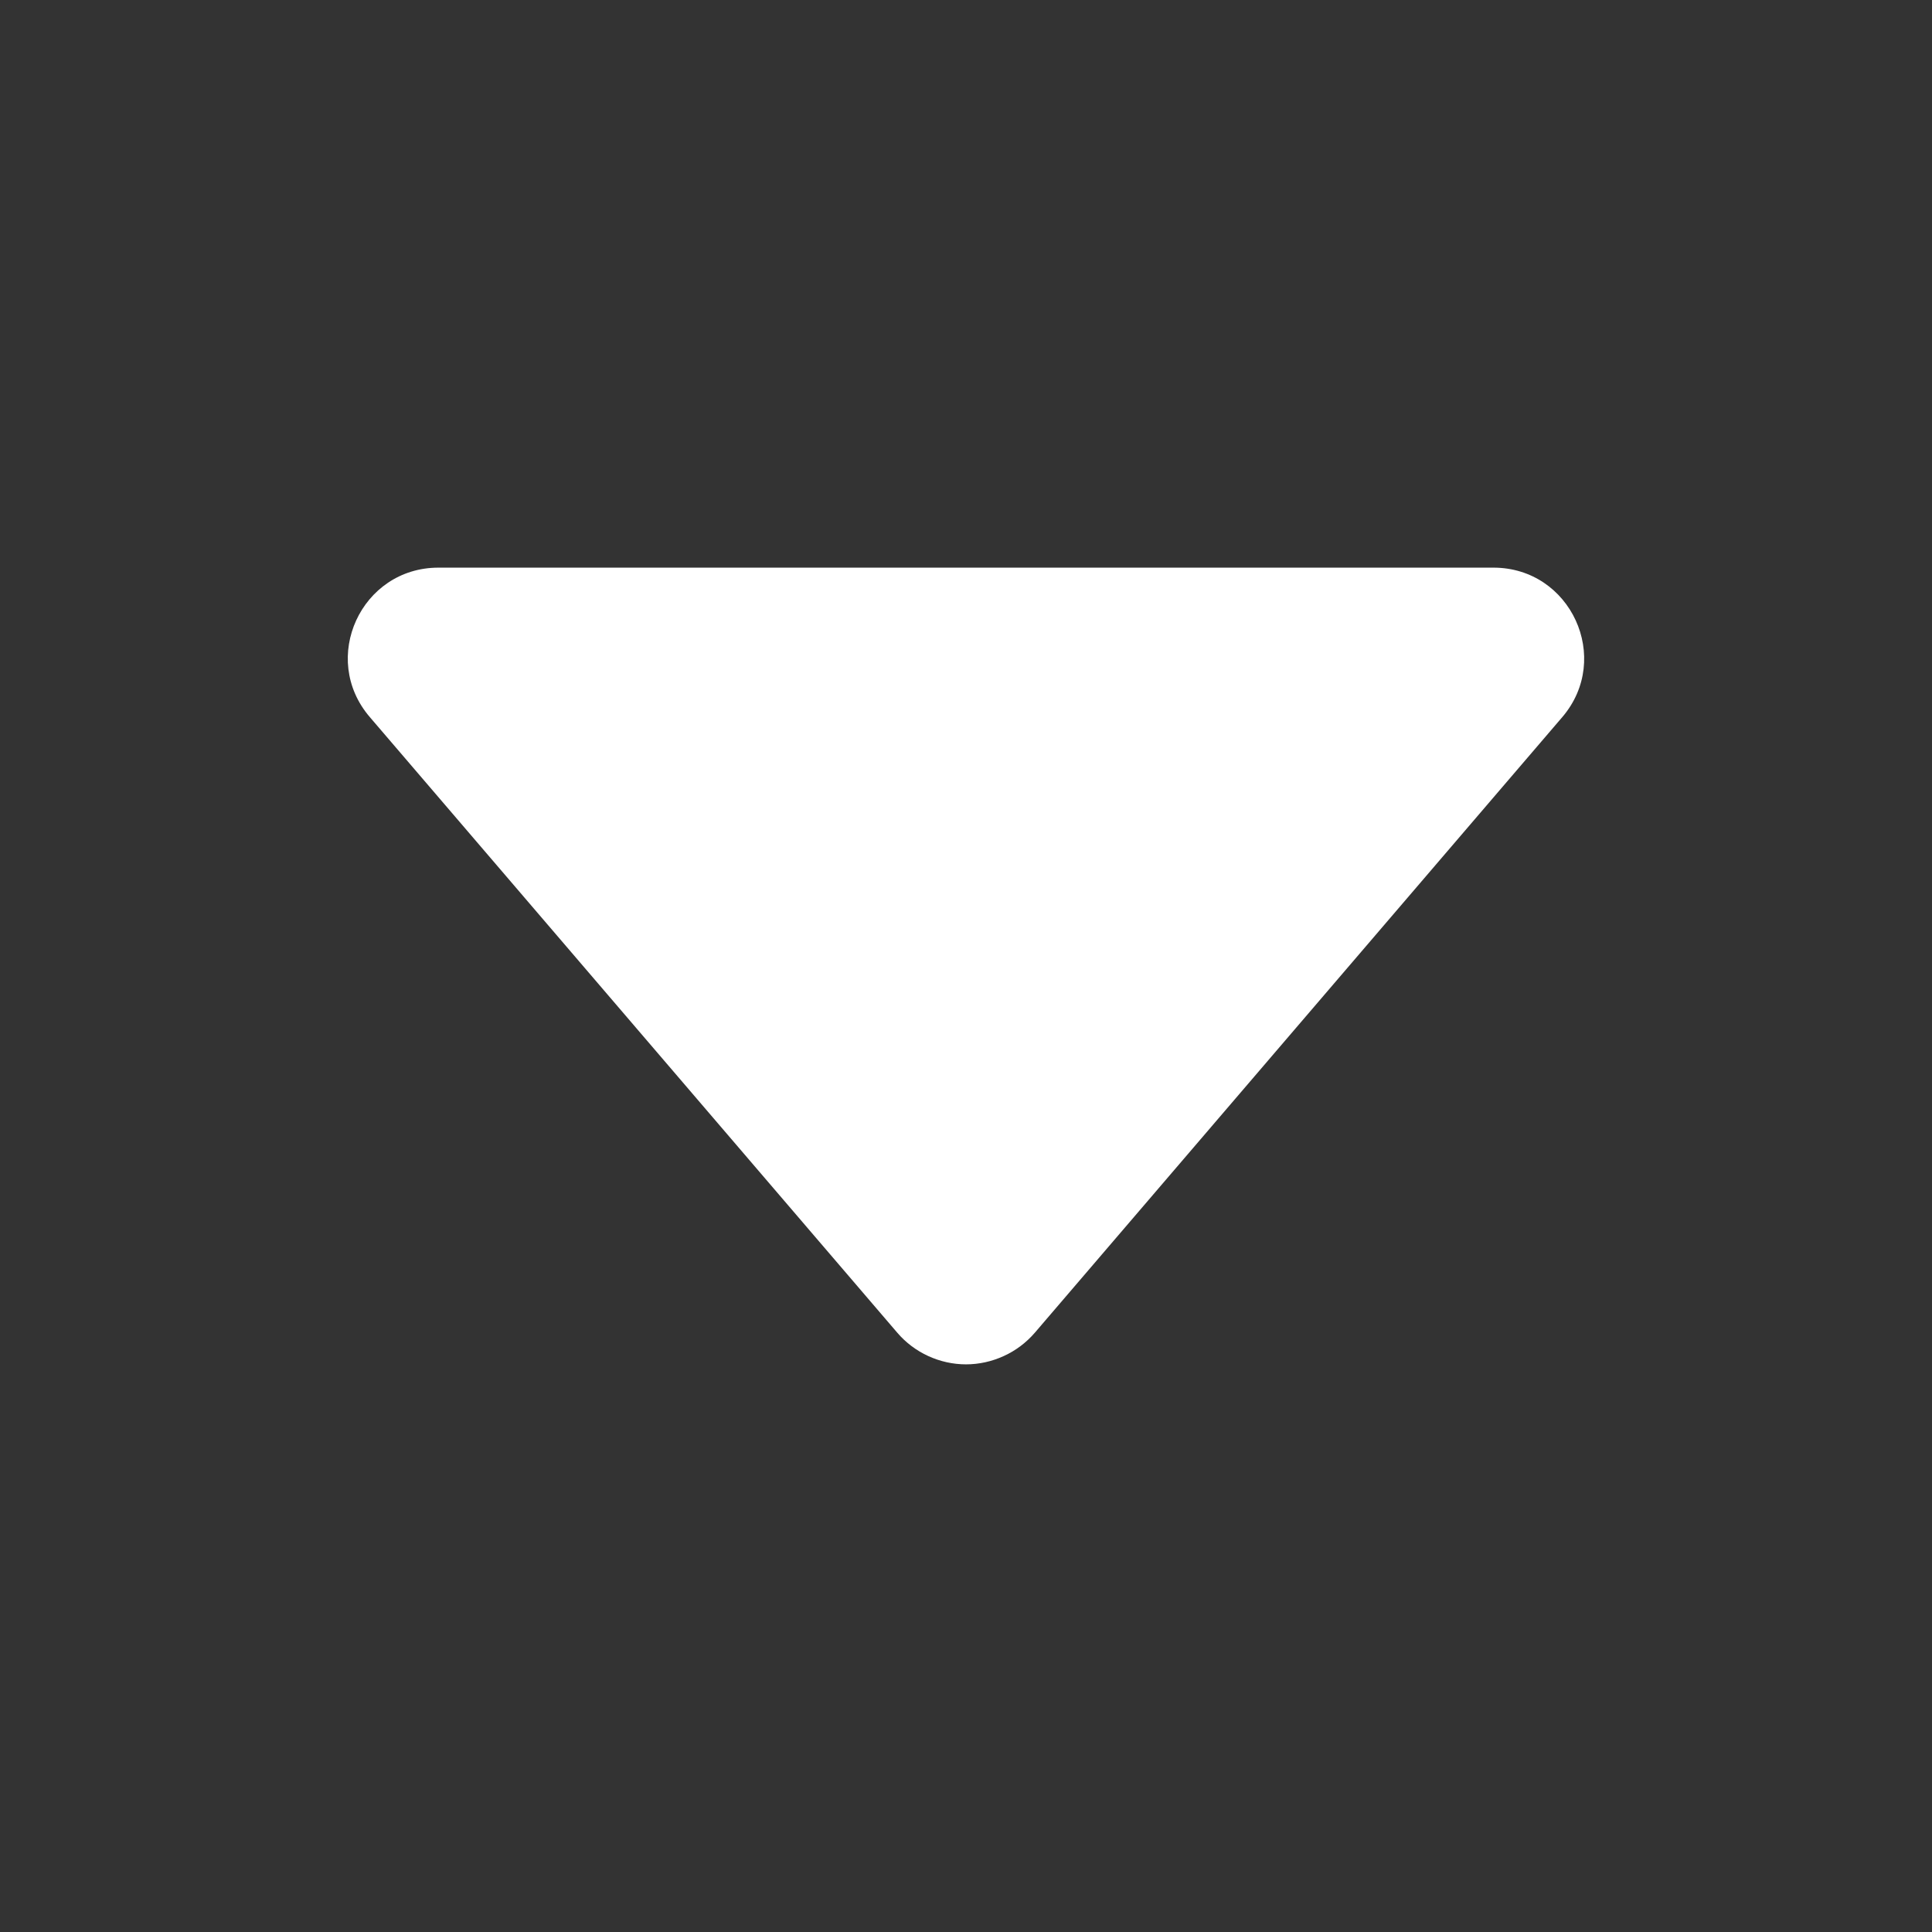 <svg width="16" height="16" viewBox="0 0 16 16" fill="none" xmlns="http://www.w3.org/2000/svg">
<rect x="0" y="0" width="16" height="16" fill="#333333" stroke="none"/>
<path d="M3.063 5.939L7.431 11.037C7.501 11.119 7.589 11.185 7.687 11.23C7.785 11.275 7.892 11.299 8 11.299C8.108 11.299 8.215 11.275 8.313 11.23C8.412 11.185 8.499 11.119 8.57 11.037L12.938 5.939C13.354 5.453 13.009 4.701 12.368 4.701H3.631C2.99 4.701 2.645 5.453 3.063 5.939Z" fill="white"/>
</svg>